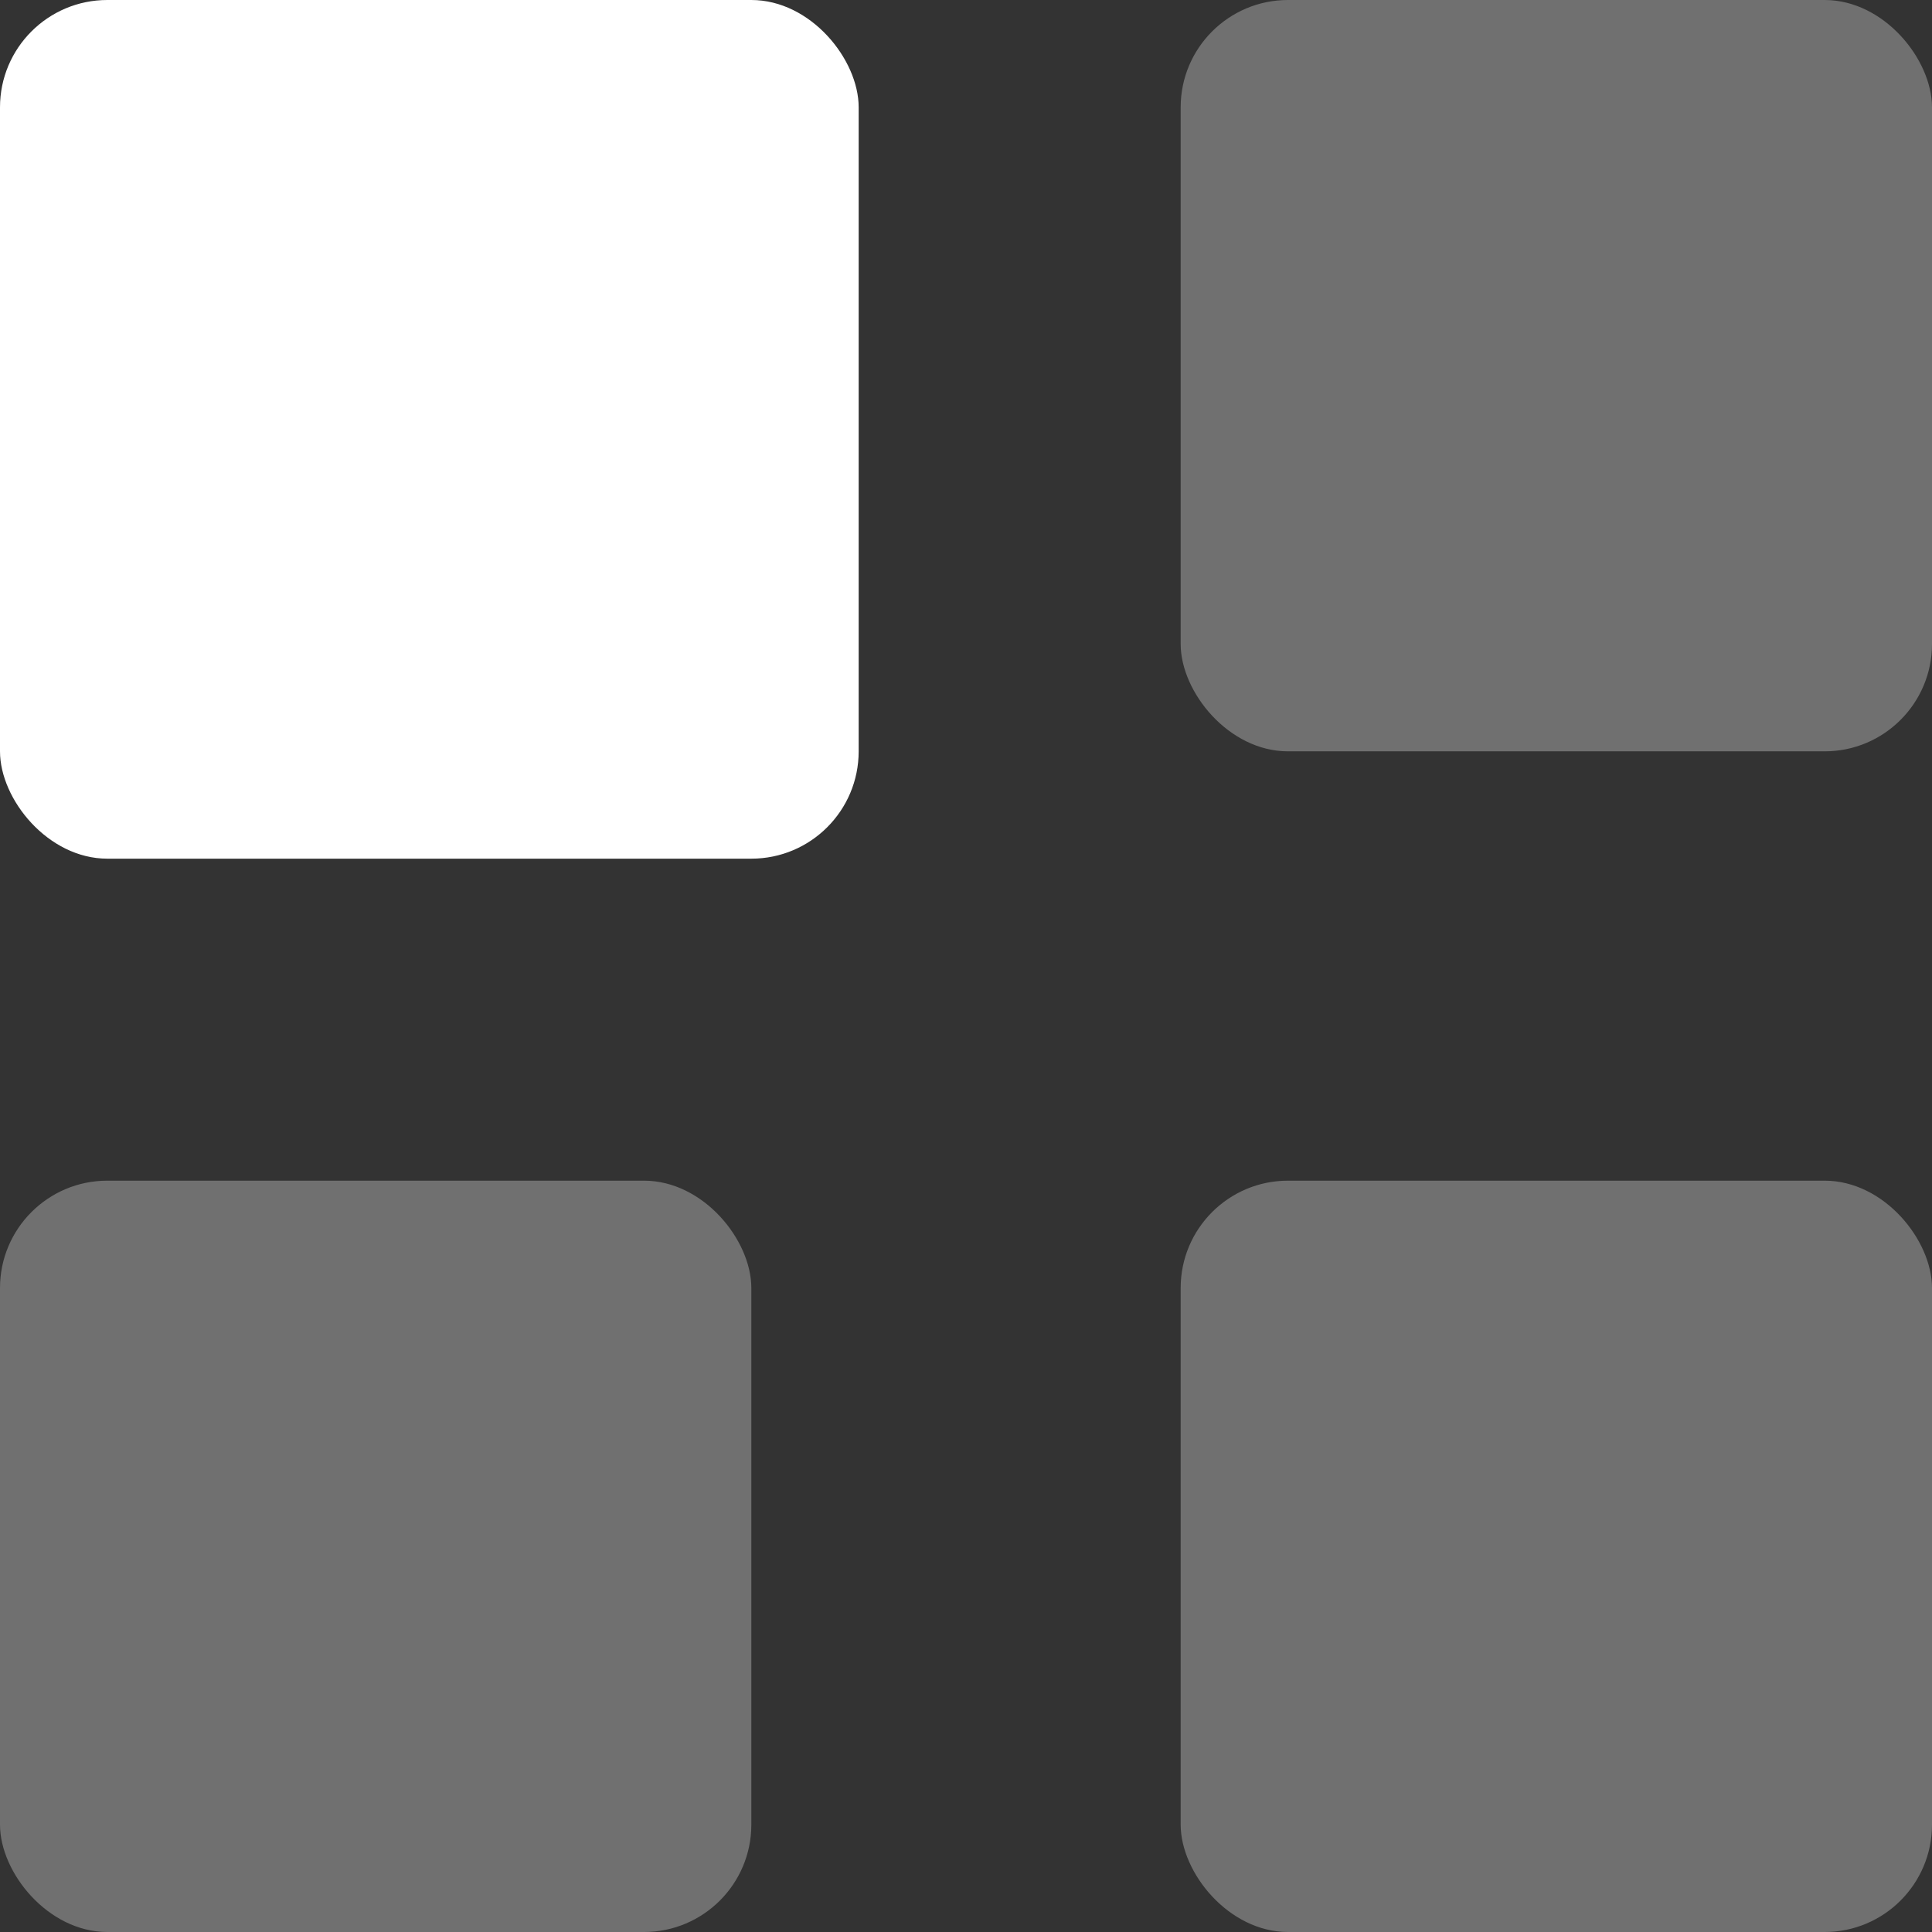 <svg width="18" height="18" viewBox="0 0 18 18" fill="none" xmlns="http://www.w3.org/2000/svg">
<rect x="0" y="0" width="18" height="18" fill="#333333" stroke="none"/>
<rect width="8" height="8" rx="1" fill="white"/>
<rect opacity="0.3" y="11" width="7" height="7" rx="1" fill="white"/>
<rect opacity="0.3" x="11" width="7" height="7" rx="1" fill="white"/>
<rect opacity="0.3" x="11" y="11" width="7" height="7" rx="1" fill="white"/>
</svg>

